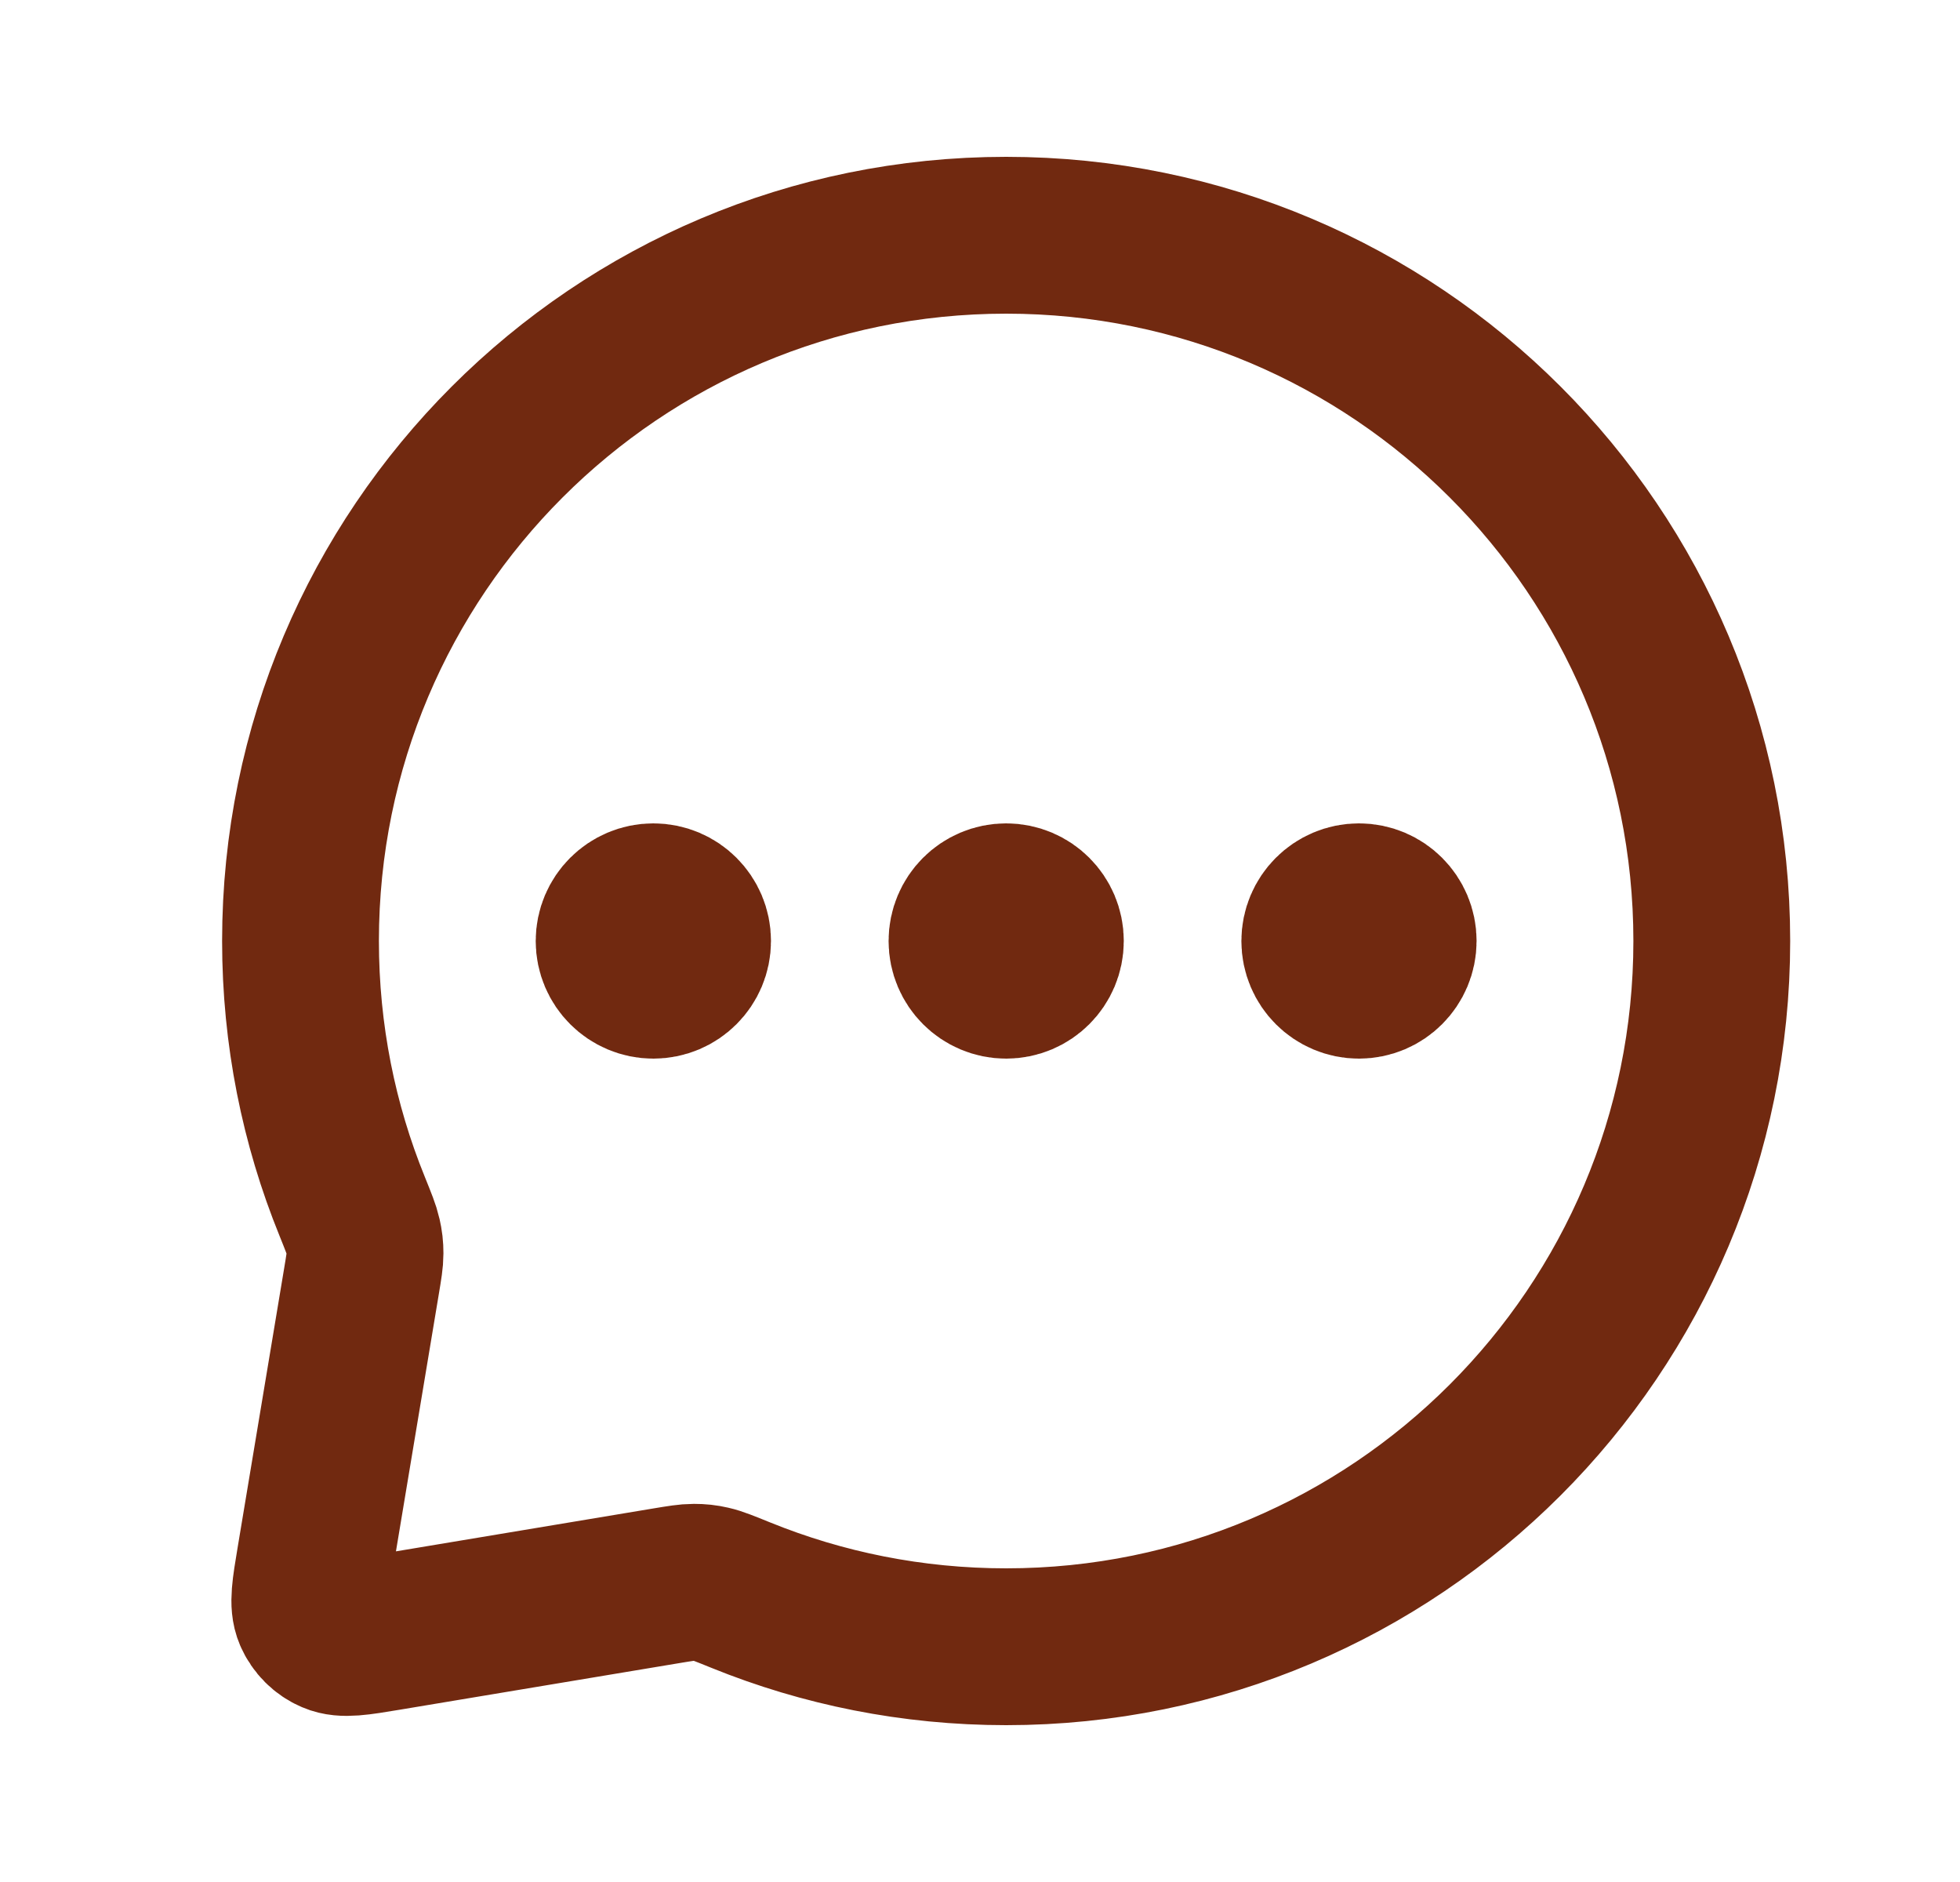 <svg width="25" height="24" viewBox="0 0 25 24" fill="none" xmlns="http://www.w3.org/2000/svg">
<path d="M8.334 12H8.344M12.834 12H12.844M17.334 12H17.343M12.834 21C17.804 21 21.834 16.971 21.834 12C21.834 7.029 17.804 3 12.834 3C7.863 3 3.833 7.029 3.833 12C3.833 13.197 4.067 14.34 4.492 15.384C4.573 15.585 4.613 15.684 4.631 15.765C4.649 15.844 4.656 15.903 4.656 15.984C4.656 16.067 4.641 16.157 4.611 16.337L4.018 19.895C3.956 20.268 3.924 20.454 3.982 20.589C4.033 20.707 4.127 20.801 4.245 20.851C4.379 20.909 4.566 20.878 4.938 20.816L8.496 20.223C8.677 20.193 8.767 20.178 8.85 20.178C8.931 20.178 8.989 20.184 9.068 20.202C9.149 20.22 9.249 20.261 9.449 20.342C10.494 20.766 11.636 21 12.834 21ZM8.834 12C8.834 12.276 8.61 12.5 8.334 12.5C8.057 12.5 7.833 12.276 7.833 12C7.833 11.724 8.057 11.5 8.334 11.5C8.61 11.5 8.834 11.724 8.834 12ZM13.334 12C13.334 12.276 13.11 12.5 12.834 12.5C12.557 12.5 12.334 12.276 12.334 12C12.334 11.724 12.557 11.5 12.834 11.5C13.11 11.5 13.334 11.724 13.334 12ZM17.834 12C17.834 12.276 17.61 12.5 17.334 12.5C17.057 12.5 16.834 12.276 16.834 12C16.834 11.724 17.057 11.5 17.334 11.5C17.61 11.5 17.834 11.724 17.834 12Z" stroke="#712910" stroke-width="2" stroke-linecap="round" stroke-linejoin="round"/>
</svg>
